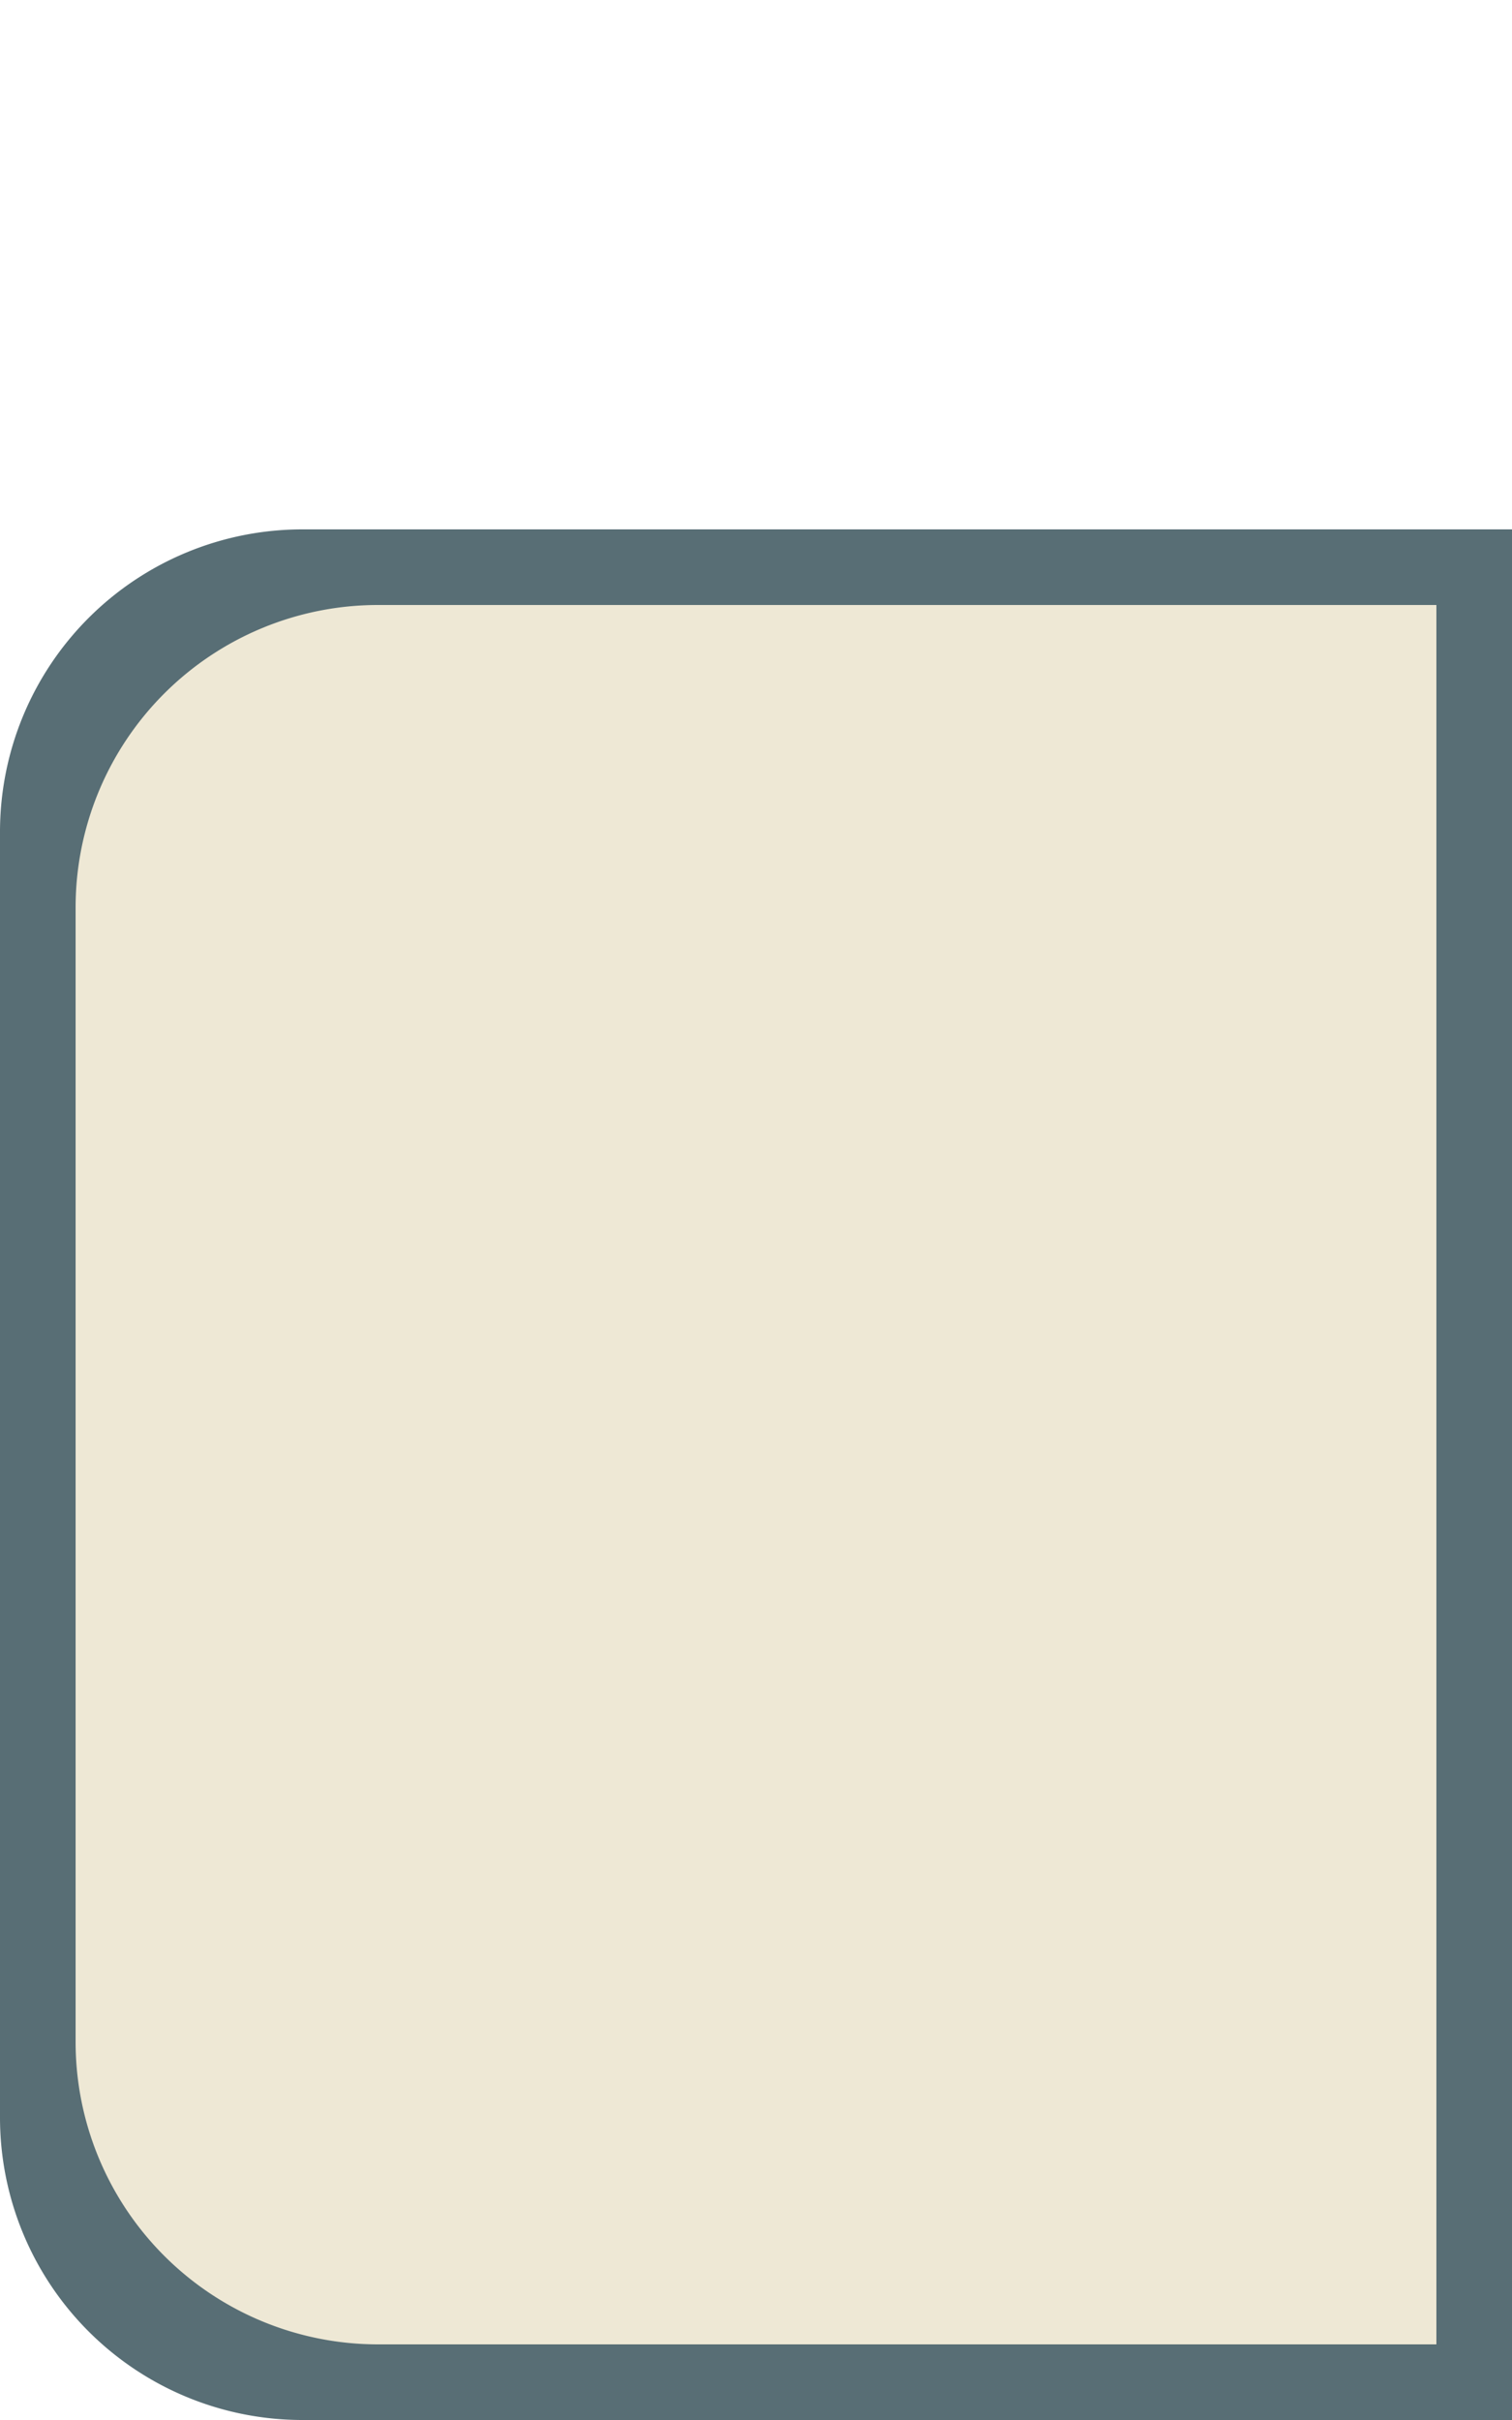 <svg xmlns="http://www.w3.org/2000/svg" viewBox="0 0 40 64" height="128" width="80">
  <path d="M0 22a8 8 0 0 1 8-8h32v50H8a8 8 0 0 1-8-8V22Z" fill="#586E75"/>
  <path d="M2 24a8 8 0 0 1 8-8h28v46H10a8 8 0 0 1-8-8V24Z" fill="#EEE8D5"/>
</svg>